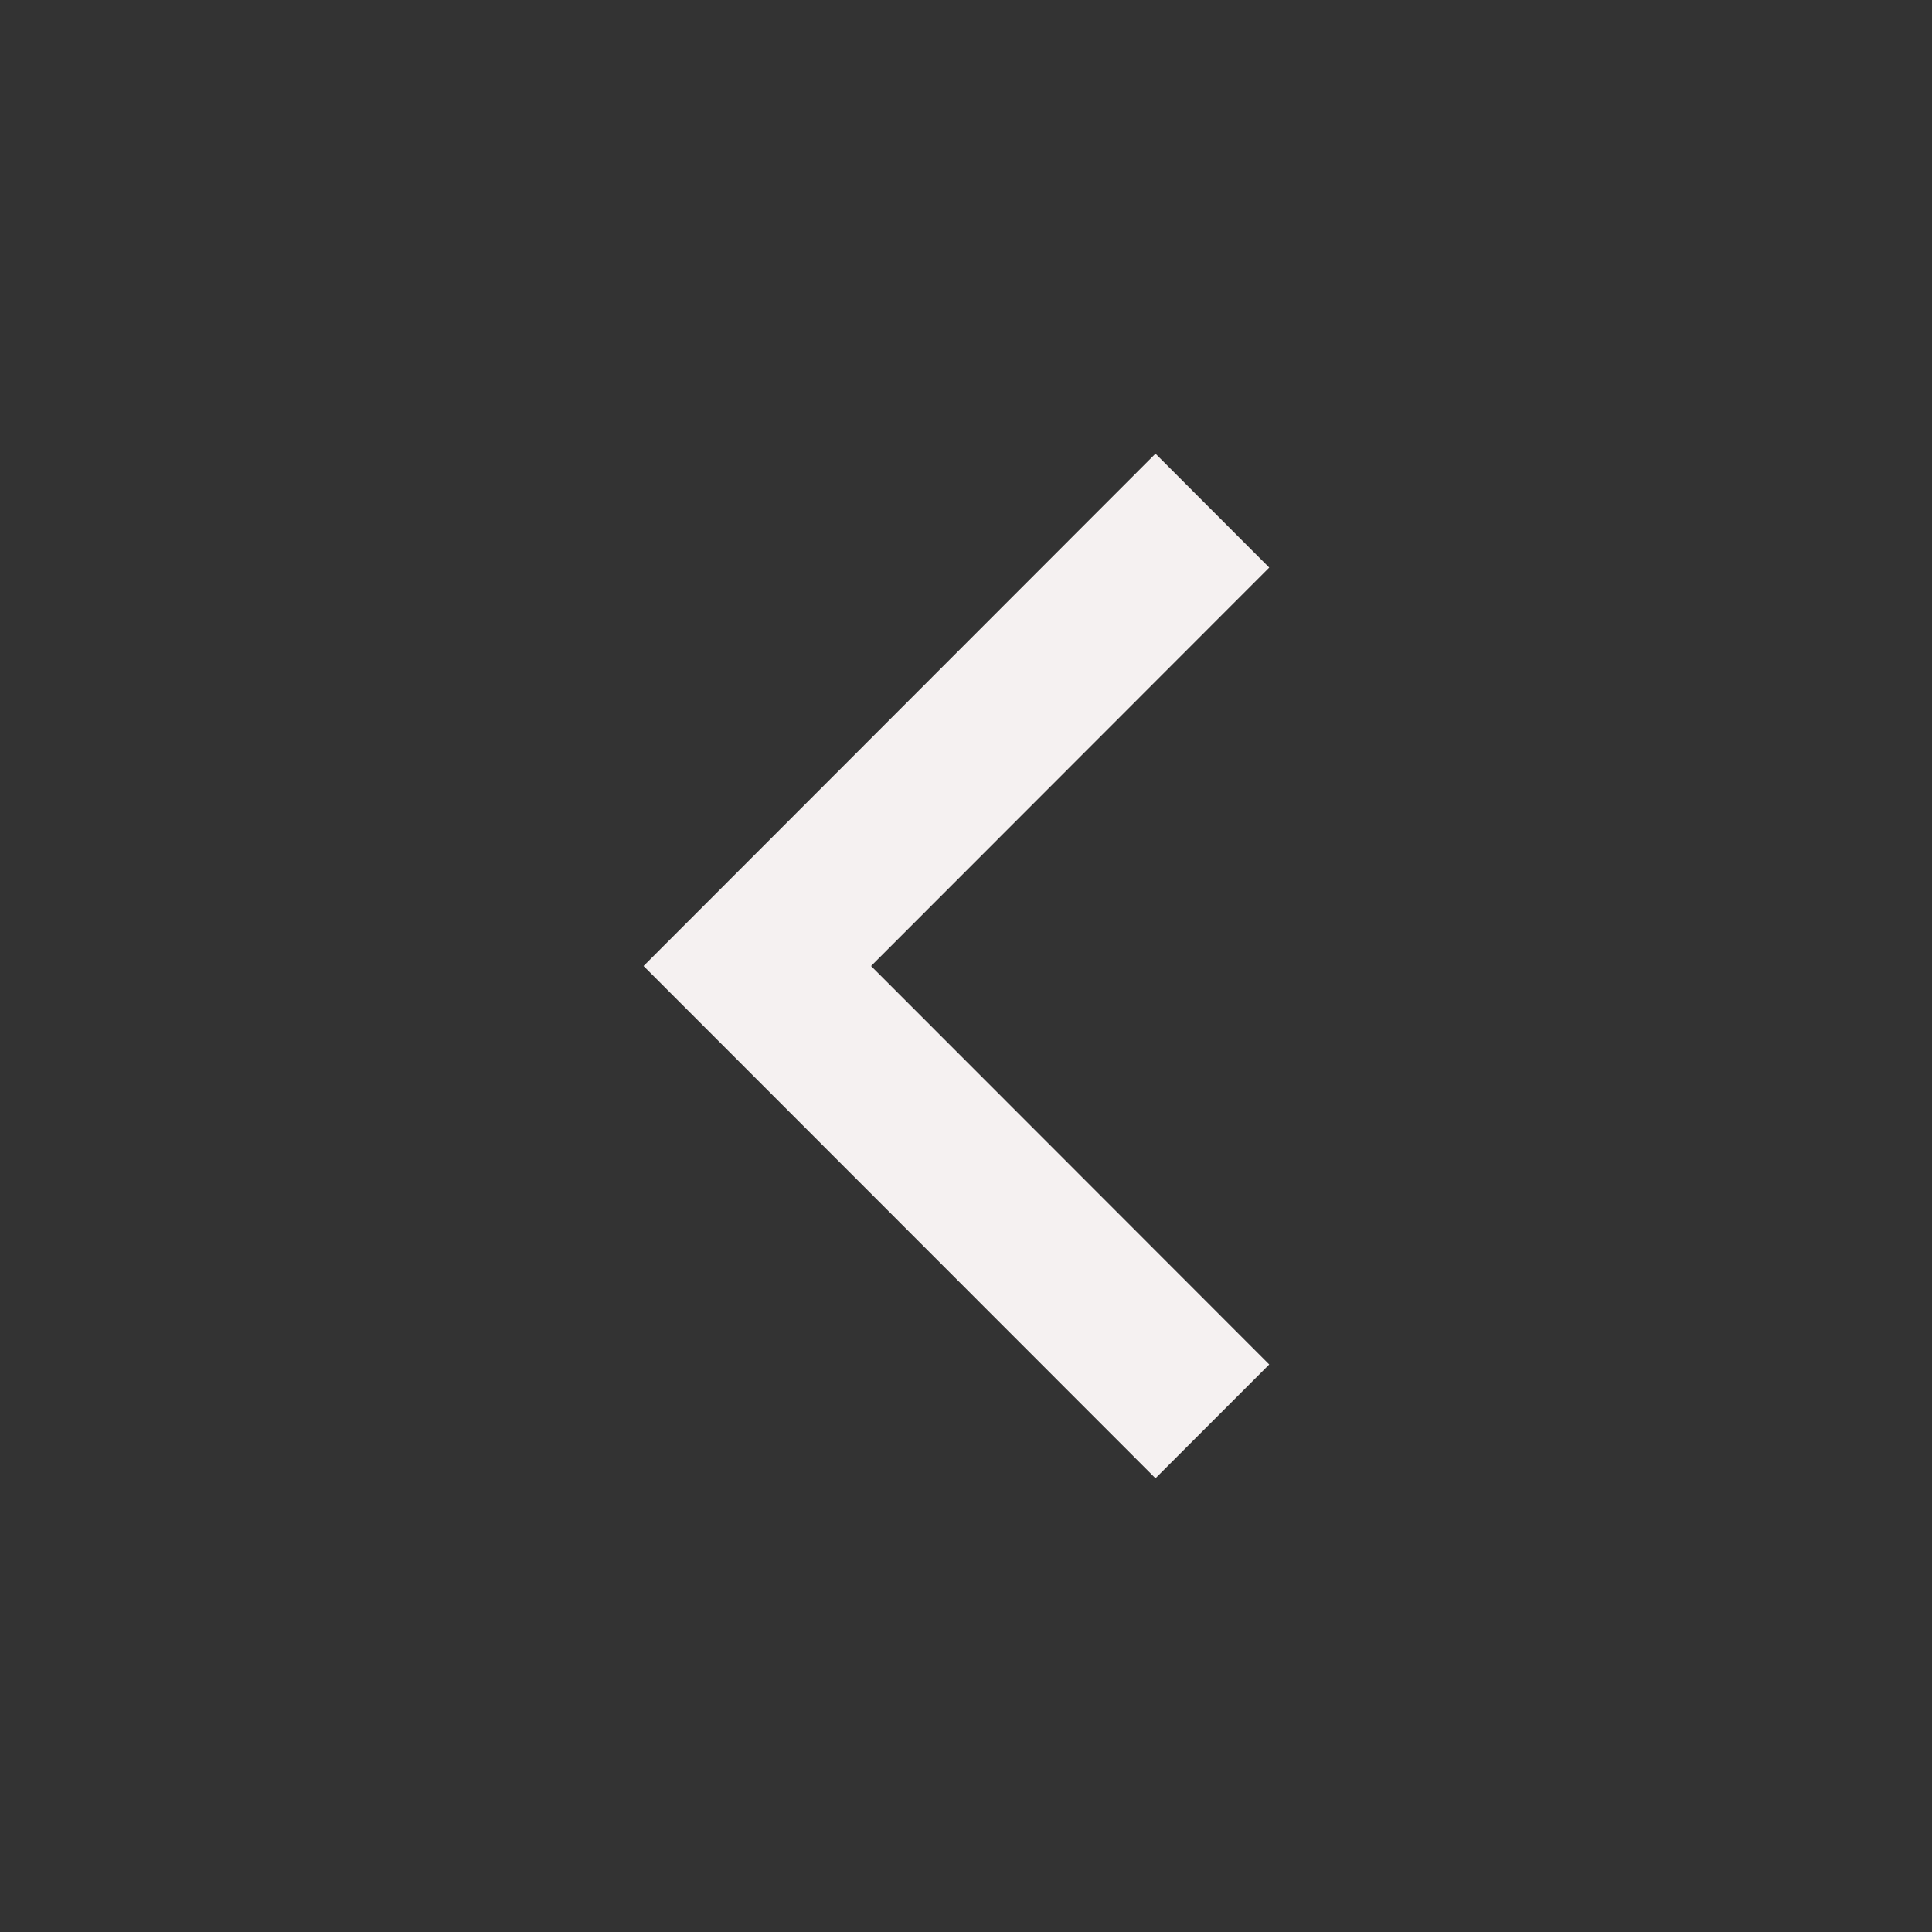 <svg width="40" height="40" viewBox="0 0 40 40" fill="none" xmlns="http://www.w3.org/2000/svg">
<rect x="0" y="0" width="40" height="40" fill="#333333" stroke="none"/>
<path d="M18.034 20L26.278 28.25L23.923 30.606L13.324 20L23.923 9.393L26.278 11.751L18.034 20.001V20Z" fill="#F5F1F1"/>
</svg>
